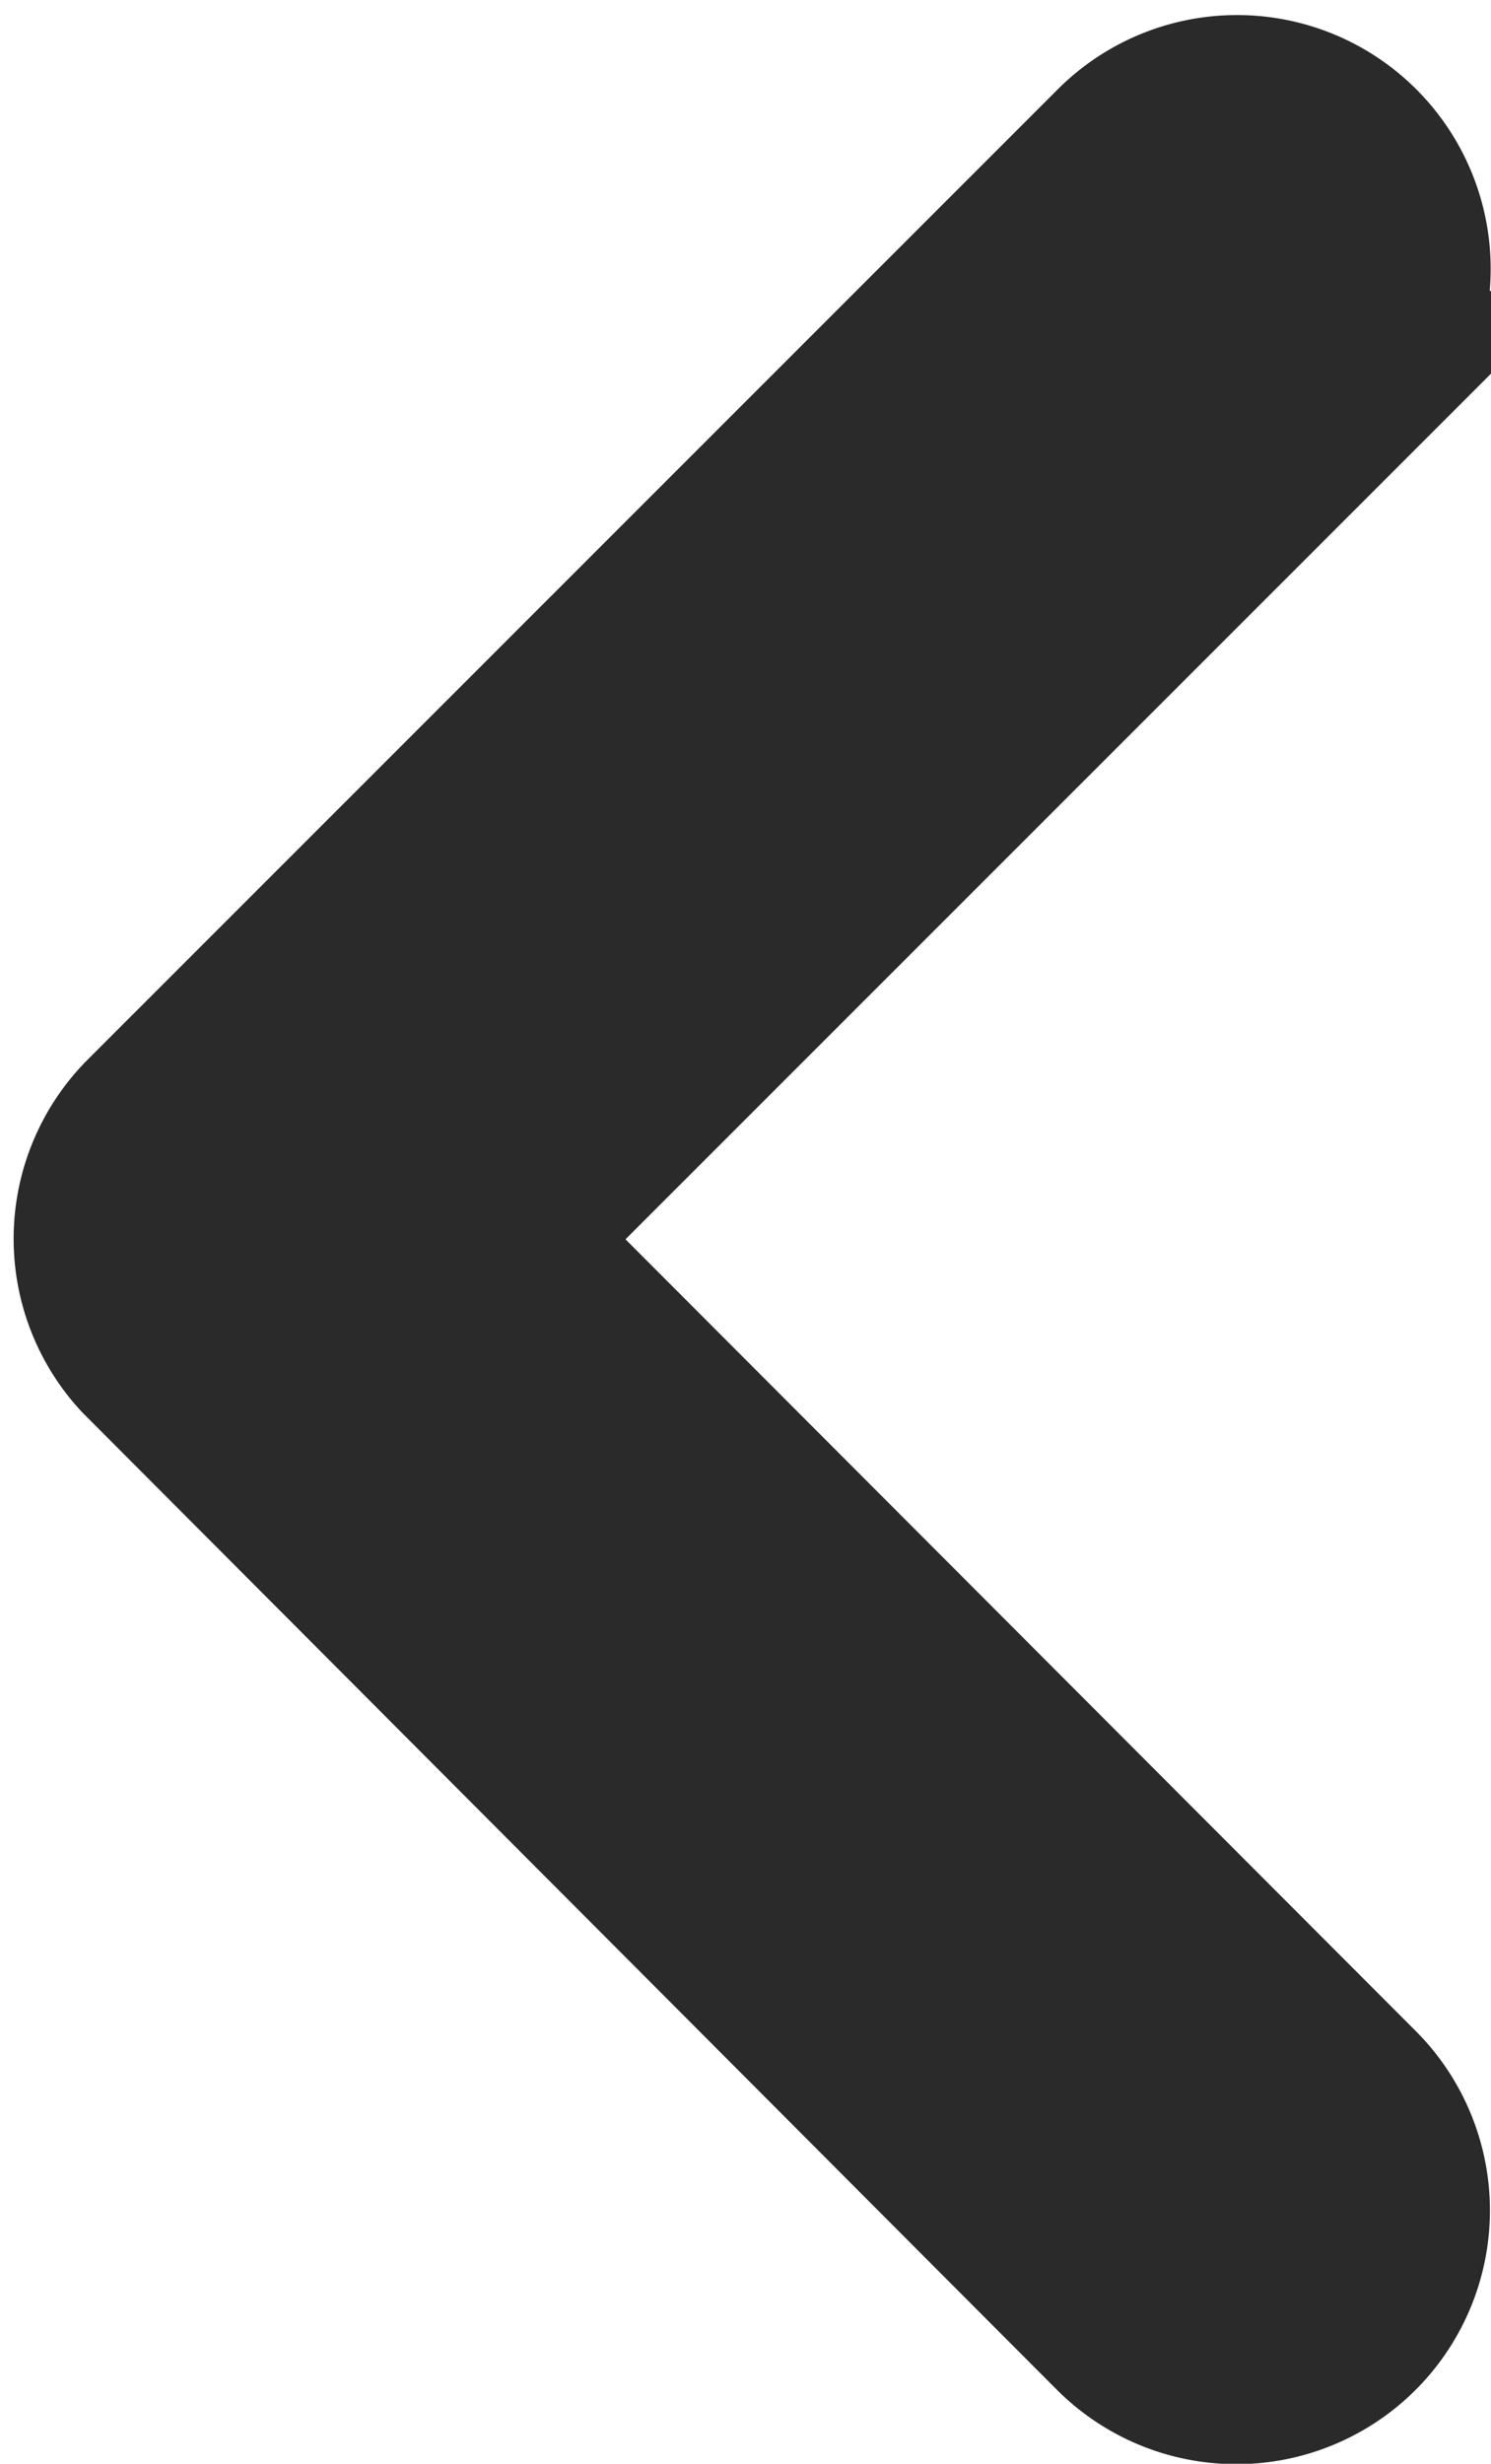 <svg xmlns="http://www.w3.org/2000/svg" width="4.051" height="6.69" viewBox="0 0 4.051 6.69">
  <path id="Icon_ionic-ios-arrow-back" data-name="Icon ionic-ios-arrow-back" d="M12.31,9.267l2.326-2.325a.439.439,0,1,0-.622-.62L11.379,8.956a.439.439,0,0,0-.013.606l2.646,2.652a.439.439,0,1,0,.622-.62Z" transform="translate(-10.964 -5.902)" fill="#2a2a2a" stroke="#2a2a2a" stroke-width="0.5"/>
</svg>
